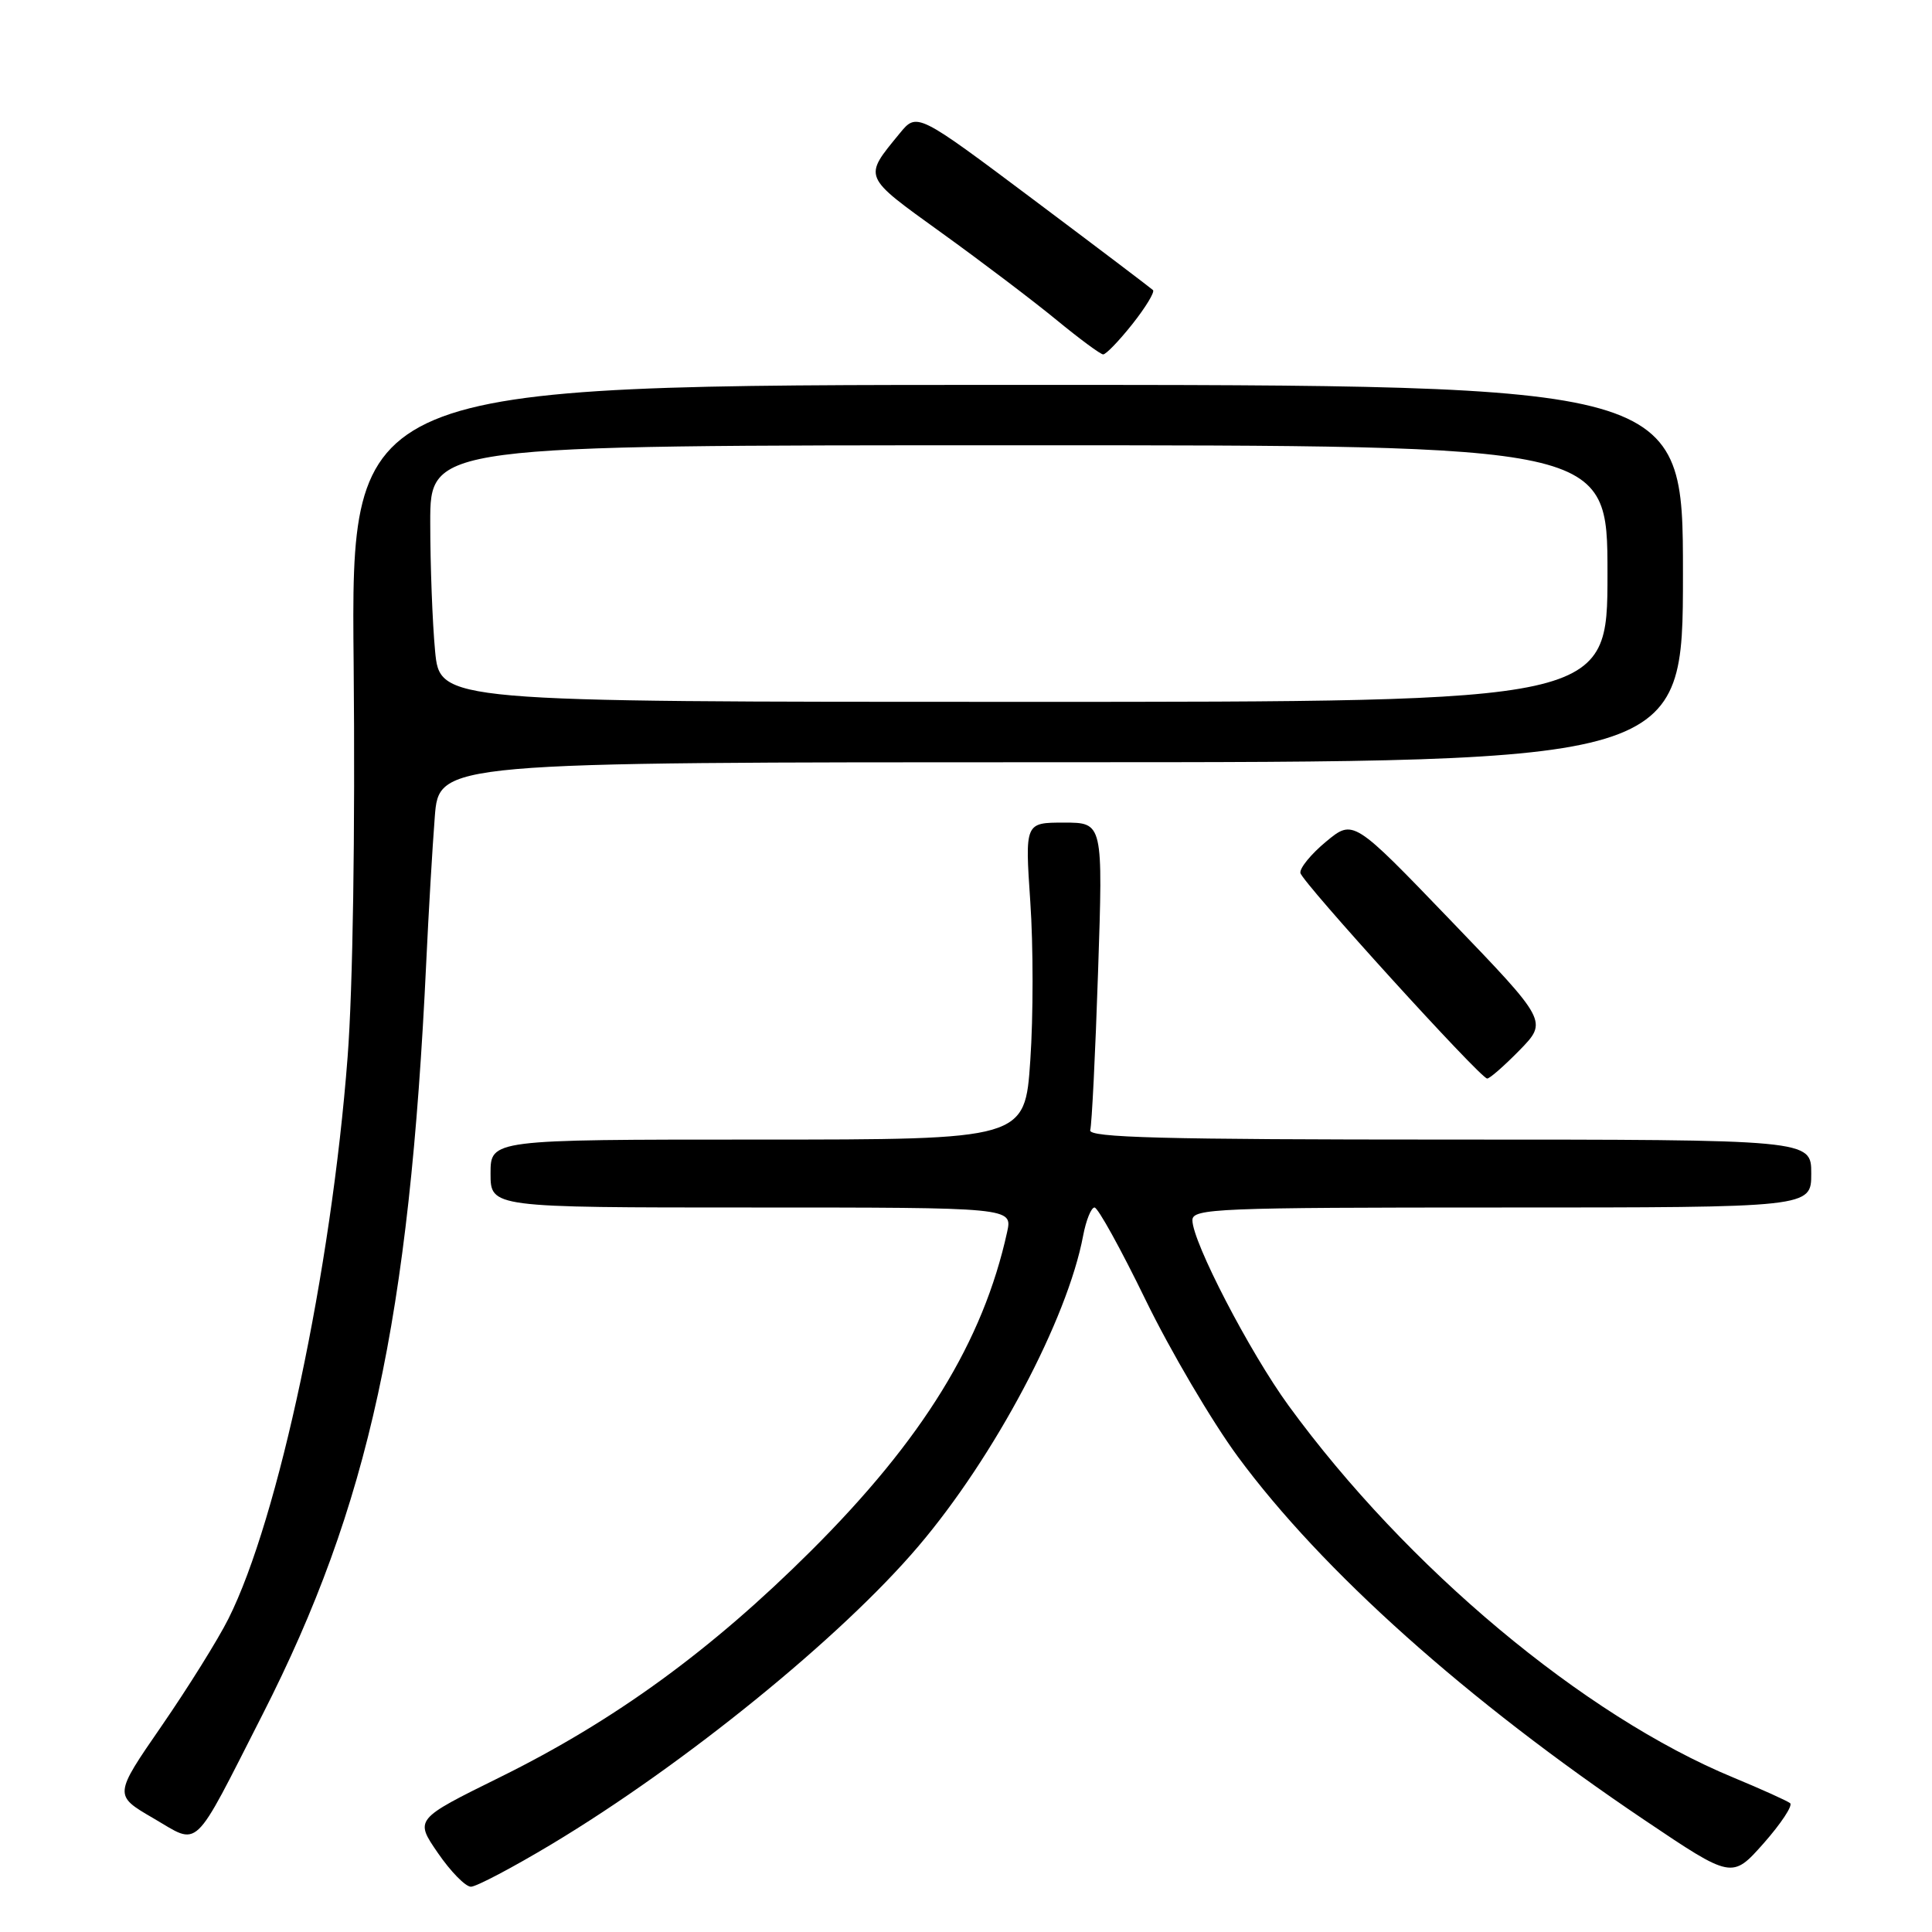 <?xml version="1.0" encoding="UTF-8" standalone="no"?>
<!DOCTYPE svg PUBLIC "-//W3C//DTD SVG 1.1//EN" "http://www.w3.org/Graphics/SVG/1.1/DTD/svg11.dtd" >
<svg xmlns="http://www.w3.org/2000/svg" xmlns:xlink="http://www.w3.org/1999/xlink" version="1.1" viewBox="0 0 256 256">
 <g >
 <path fill="currentColor"
d=" M 73.10 244.36 C 90.72 233.78 111.44 216.95 121.68 204.90 C 131.78 193.03 141.44 174.81 143.52 163.74 C 143.91 161.68 144.59 160.00 145.03 160.00 C 145.48 160.00 148.52 165.51 151.80 172.25 C 155.08 178.99 160.57 188.32 164.01 193.00 C 175.18 208.16 194.38 225.33 217.88 241.15 C 229.50 248.97 229.50 248.97 233.70 244.24 C 236.00 241.63 237.58 239.24 237.20 238.93 C 236.81 238.62 233.43 237.09 229.67 235.53 C 209.86 227.34 186.40 207.72 170.75 186.26 C 165.59 179.18 158.00 164.55 158.00 161.68 C 158.00 160.13 161.30 160.00 199.00 160.00 C 240.00 160.00 240.00 160.00 240.00 155.50 C 240.00 151.00 240.00 151.00 192.03 151.00 C 154.11 151.00 144.15 150.74 144.46 149.75 C 144.67 149.06 145.14 139.61 145.50 128.75 C 146.16 109.00 146.16 109.00 140.98 109.00 C 135.81 109.00 135.81 109.00 136.52 119.50 C 136.92 125.27 136.92 134.72 136.52 140.50 C 135.81 151.00 135.81 151.00 100.40 151.00 C 65.00 151.00 65.00 151.00 65.00 155.50 C 65.00 160.00 65.00 160.00 99.58 160.00 C 134.16 160.00 134.16 160.00 133.45 163.25 C 130.26 177.76 122.29 190.72 107.46 205.50 C 94.23 218.68 81.45 227.99 66.23 235.50 C 54.95 241.07 54.95 241.07 58.03 245.54 C 59.71 247.99 61.68 250.00 62.40 250.00 C 63.11 250.00 67.93 247.46 73.10 244.36 Z  M 34.79 227.18 C 48.89 199.49 54.25 174.85 56.48 127.50 C 56.79 120.90 57.30 112.24 57.61 108.25 C 58.17 101.00 58.17 101.00 140.59 101.00 C 223.00 101.00 223.00 101.00 223.00 76.00 C 223.00 51.00 223.00 51.00 134.75 51.00 C 46.50 51.00 46.50 51.00 46.86 87.97 C 47.07 110.21 46.76 130.96 46.06 140.06 C 43.90 168.31 36.90 201.29 30.27 214.49 C 28.89 217.25 24.90 223.64 21.42 228.69 C 15.08 237.88 15.08 237.88 20.29 240.91 C 26.55 244.55 25.37 245.67 34.79 227.18 Z  M 201.34 139.17 C 205.08 135.33 205.08 135.33 192.19 121.93 C 179.31 108.54 179.31 108.54 175.71 111.52 C 173.73 113.16 172.20 115.03 172.31 115.67 C 172.50 116.85 196.03 142.75 197.05 142.91 C 197.35 142.96 199.28 141.27 201.34 139.17 Z  M 150.04 42.95 C 151.80 40.73 153.03 38.70 152.78 38.44 C 152.52 38.19 145.38 32.78 136.91 26.43 C 121.50 14.88 121.50 14.88 119.20 17.69 C 114.37 23.59 114.22 23.25 124.76 30.85 C 130.12 34.71 136.97 39.91 140.00 42.40 C 143.03 44.89 145.80 46.94 146.17 46.96 C 146.53 46.98 148.27 45.18 150.04 42.95 Z  M 57.65 86.25 C 57.30 82.54 57.01 74.89 57.01 69.25 C 57.00 59.00 57.00 59.00 135.00 59.00 C 213.00 59.00 213.00 59.00 213.00 76.00 C 213.00 93.00 213.00 93.00 135.64 93.00 C 58.29 93.00 58.29 93.00 57.65 86.25 Z "/>
</g>
</svg>